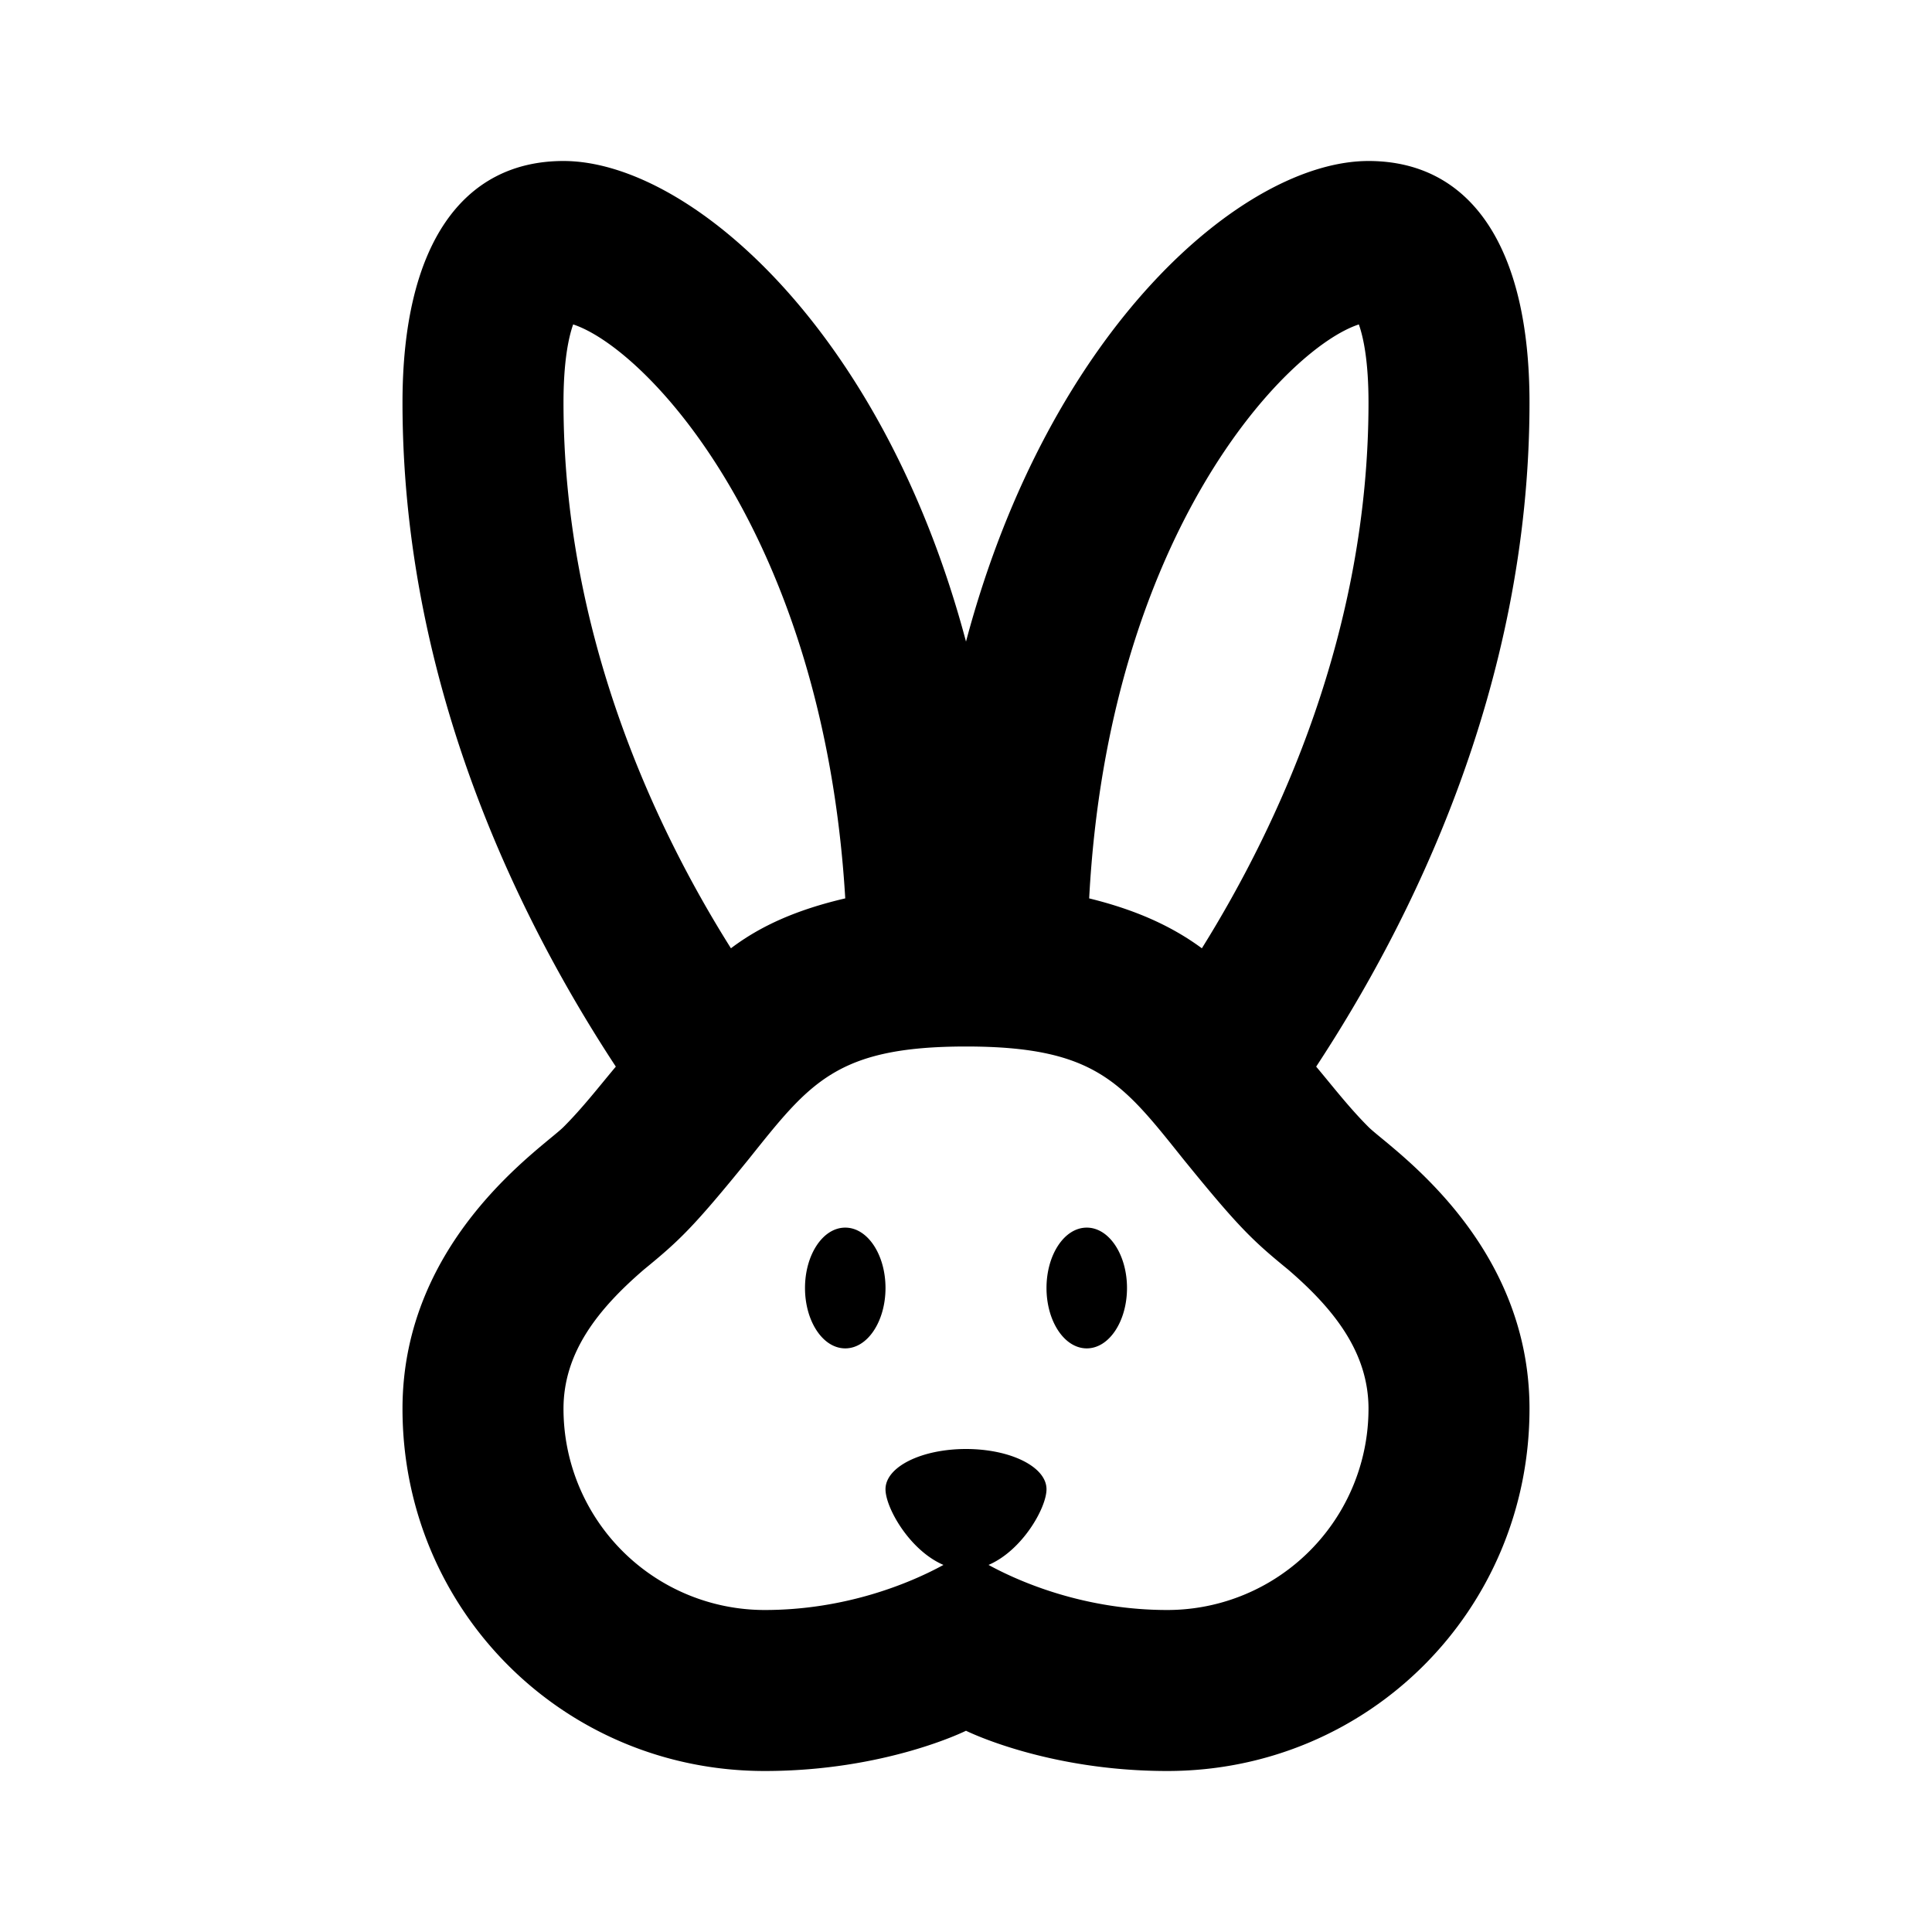 <svg xmlns="http://www.w3.org/2000/svg" width="1em" height="1em" viewBox="0 0 24 24">
    <path fill="currentColor" d="M17 14c-.24-.24-.44-.5-.65-.75C17.5 11.5 19 8.56 19 5c0-1.95-.74-3-2-3c-1.54 0-3.96 2.06-5 5.97C10.96 4.06 8.54 2 7 2C5.74 2 5 3.05 5 5c0 3.56 1.5 6.5 2.65 8.25c-.21.25-.41.51-.65.75c-.25.25-2 1.39-2 3.5C5 20 7 22 9.5 22c1.5 0 2.5-.5 2.5-.5s1 .5 2.5.5c2.5 0 4.5-2 4.5-4.5c0-2.11-1.75-3.25-2-3.5m-.12-9.97c.06.17.12.47.12.97c0 2.84-1.11 5.24-2.07 6.78c-.38-.28-.83-.48-1.4-.62c.24-4.52 2.44-6.83 3.35-7.13M7 5c0-.5.06-.8.12-.97c.91.3 3.11 2.61 3.38 7.13c-.6.14-1.05.34-1.42.62C8.11 10.24 7 7.84 7 5m7.5 15c-1 0-1.8-.33-2.22-.56c.42-.18.72-.71.72-.94c0-.28-.45-.5-1-.5s-1 .22-1 .5c0 .23.3.76.72.94c-.42.23-1.22.56-2.22.56A2.5 2.5 0 0 1 7 17.5c0-.7.43-1.24 1-1.73c.44-.36.61-.52 1.3-1.37c.76-.95 1.09-1.4 2.7-1.4s1.94.45 2.7 1.4c.69.85.86 1.01 1.3 1.37c.57.49 1 1.03 1 1.73a2.5 2.5 0 0 1-2.5 2.5m-.5-4c0 .41-.22.75-.5.75s-.5-.34-.5-.75s.22-.75.5-.75s.5.34.5.75m-3 0c0 .41-.22.75-.5.75s-.5-.34-.5-.75s.22-.75.5-.75s.5.34.5.75" />
</svg>